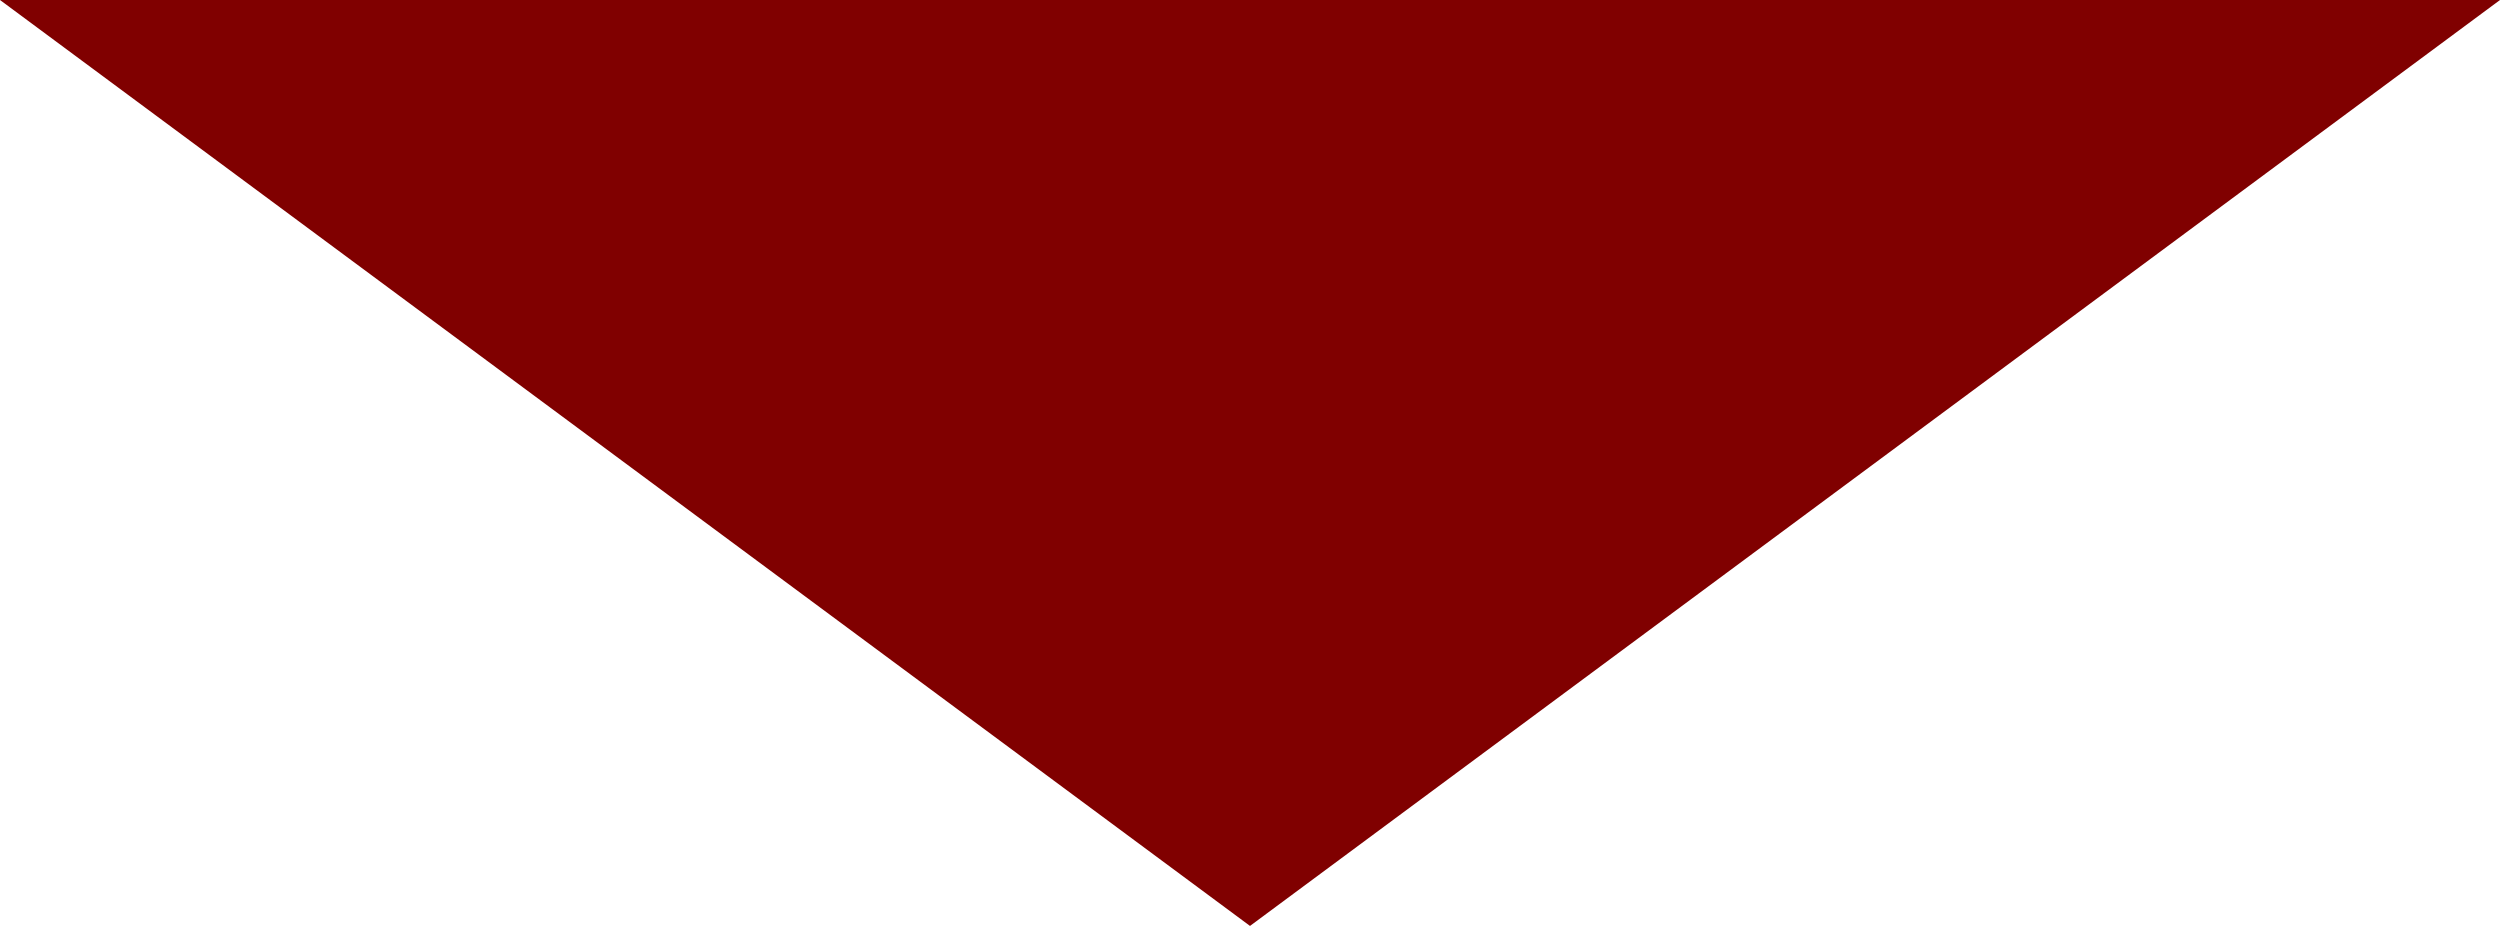 <?xml version="1.0" encoding="UTF-8" standalone="no"?>
<!-- Created with Inkscape (http://www.inkscape.org/) -->

<svg
   xmlns:dc="http://purl.org/dc/elements/1.1/"
   xmlns:cc="http://creativecommons.org/ns#"
   xmlns:rdf="http://www.w3.org/1999/02/22-rdf-syntax-ns#"
   xmlns:svg="http://www.w3.org/2000/svg"
   xmlns="http://www.w3.org/2000/svg"
   xmlns:sodipodi="http://sodipodi.sourceforge.net/DTD/sodipodi-0.dtd"
   xmlns:inkscape="http://www.inkscape.org/namespaces/inkscape"
   width="270"
   height="100"
   id="svg5436"
   version="1.1"
   inkscape:version="0.48.2 r9819"
   sodipodi:docname="downred.svg">
  <defs
     id="defs5438" />
  <sodipodi:namedview
     id="base"
     pagecolor="#ffffff"
     bordercolor="#666666"
     borderopacity="1.0"
     inkscape:pageopacity="0.0"
     inkscape:pageshadow="2"
     inkscape:zoom="2.1392614"
     inkscape:cx="13.346339"
     inkscape:cy="28.326214"
     inkscape:document-units="px"
     inkscape:current-layer="layer1"
     showgrid="false"
     inkscape:snap-bbox="true"
     inkscape:object-nodes="false"
     inkscape:object-paths="true"
     inkscape:snap-intersection-paths="true"
     inkscape:snap-midpoints="false"
     inkscape:snap-smooth-nodes="false"
     inkscape:snap-nodes="true"
     inkscape:snap-grids="true"
     inkscape:snap-to-guides="false"
     fit-margin-top="0"
     fit-margin-left="0"
     fit-margin-right="0"
     fit-margin-bottom="0"
     inkscape:window-width="1420"
     inkscape:window-height="932"
     inkscape:window-x="1940"
     inkscape:window-y="20"
     inkscape:window-maximized="0">
    <inkscape:grid
       type="xygrid"
       id="grid5448"
       empspacing="5"
       visible="true"
       enabled="true"
       snapvisiblegridlinesonly="true" />
  </sodipodi:namedview>
  <g
     inkscape:label="Layer 1"
     inkscape:groupmode="layer"
     id="layer1"
     transform="translate(-232.209,-80.153)">
    <path
       style="fill:#800000;stroke:none"
       d="m 502.209,80.153 -135,100 -135,-100 z"
       id="path5450"
       inkscape:connector-curvature="0"
       sodipodi:nodetypes="ccc" />
  </g>
</svg>

